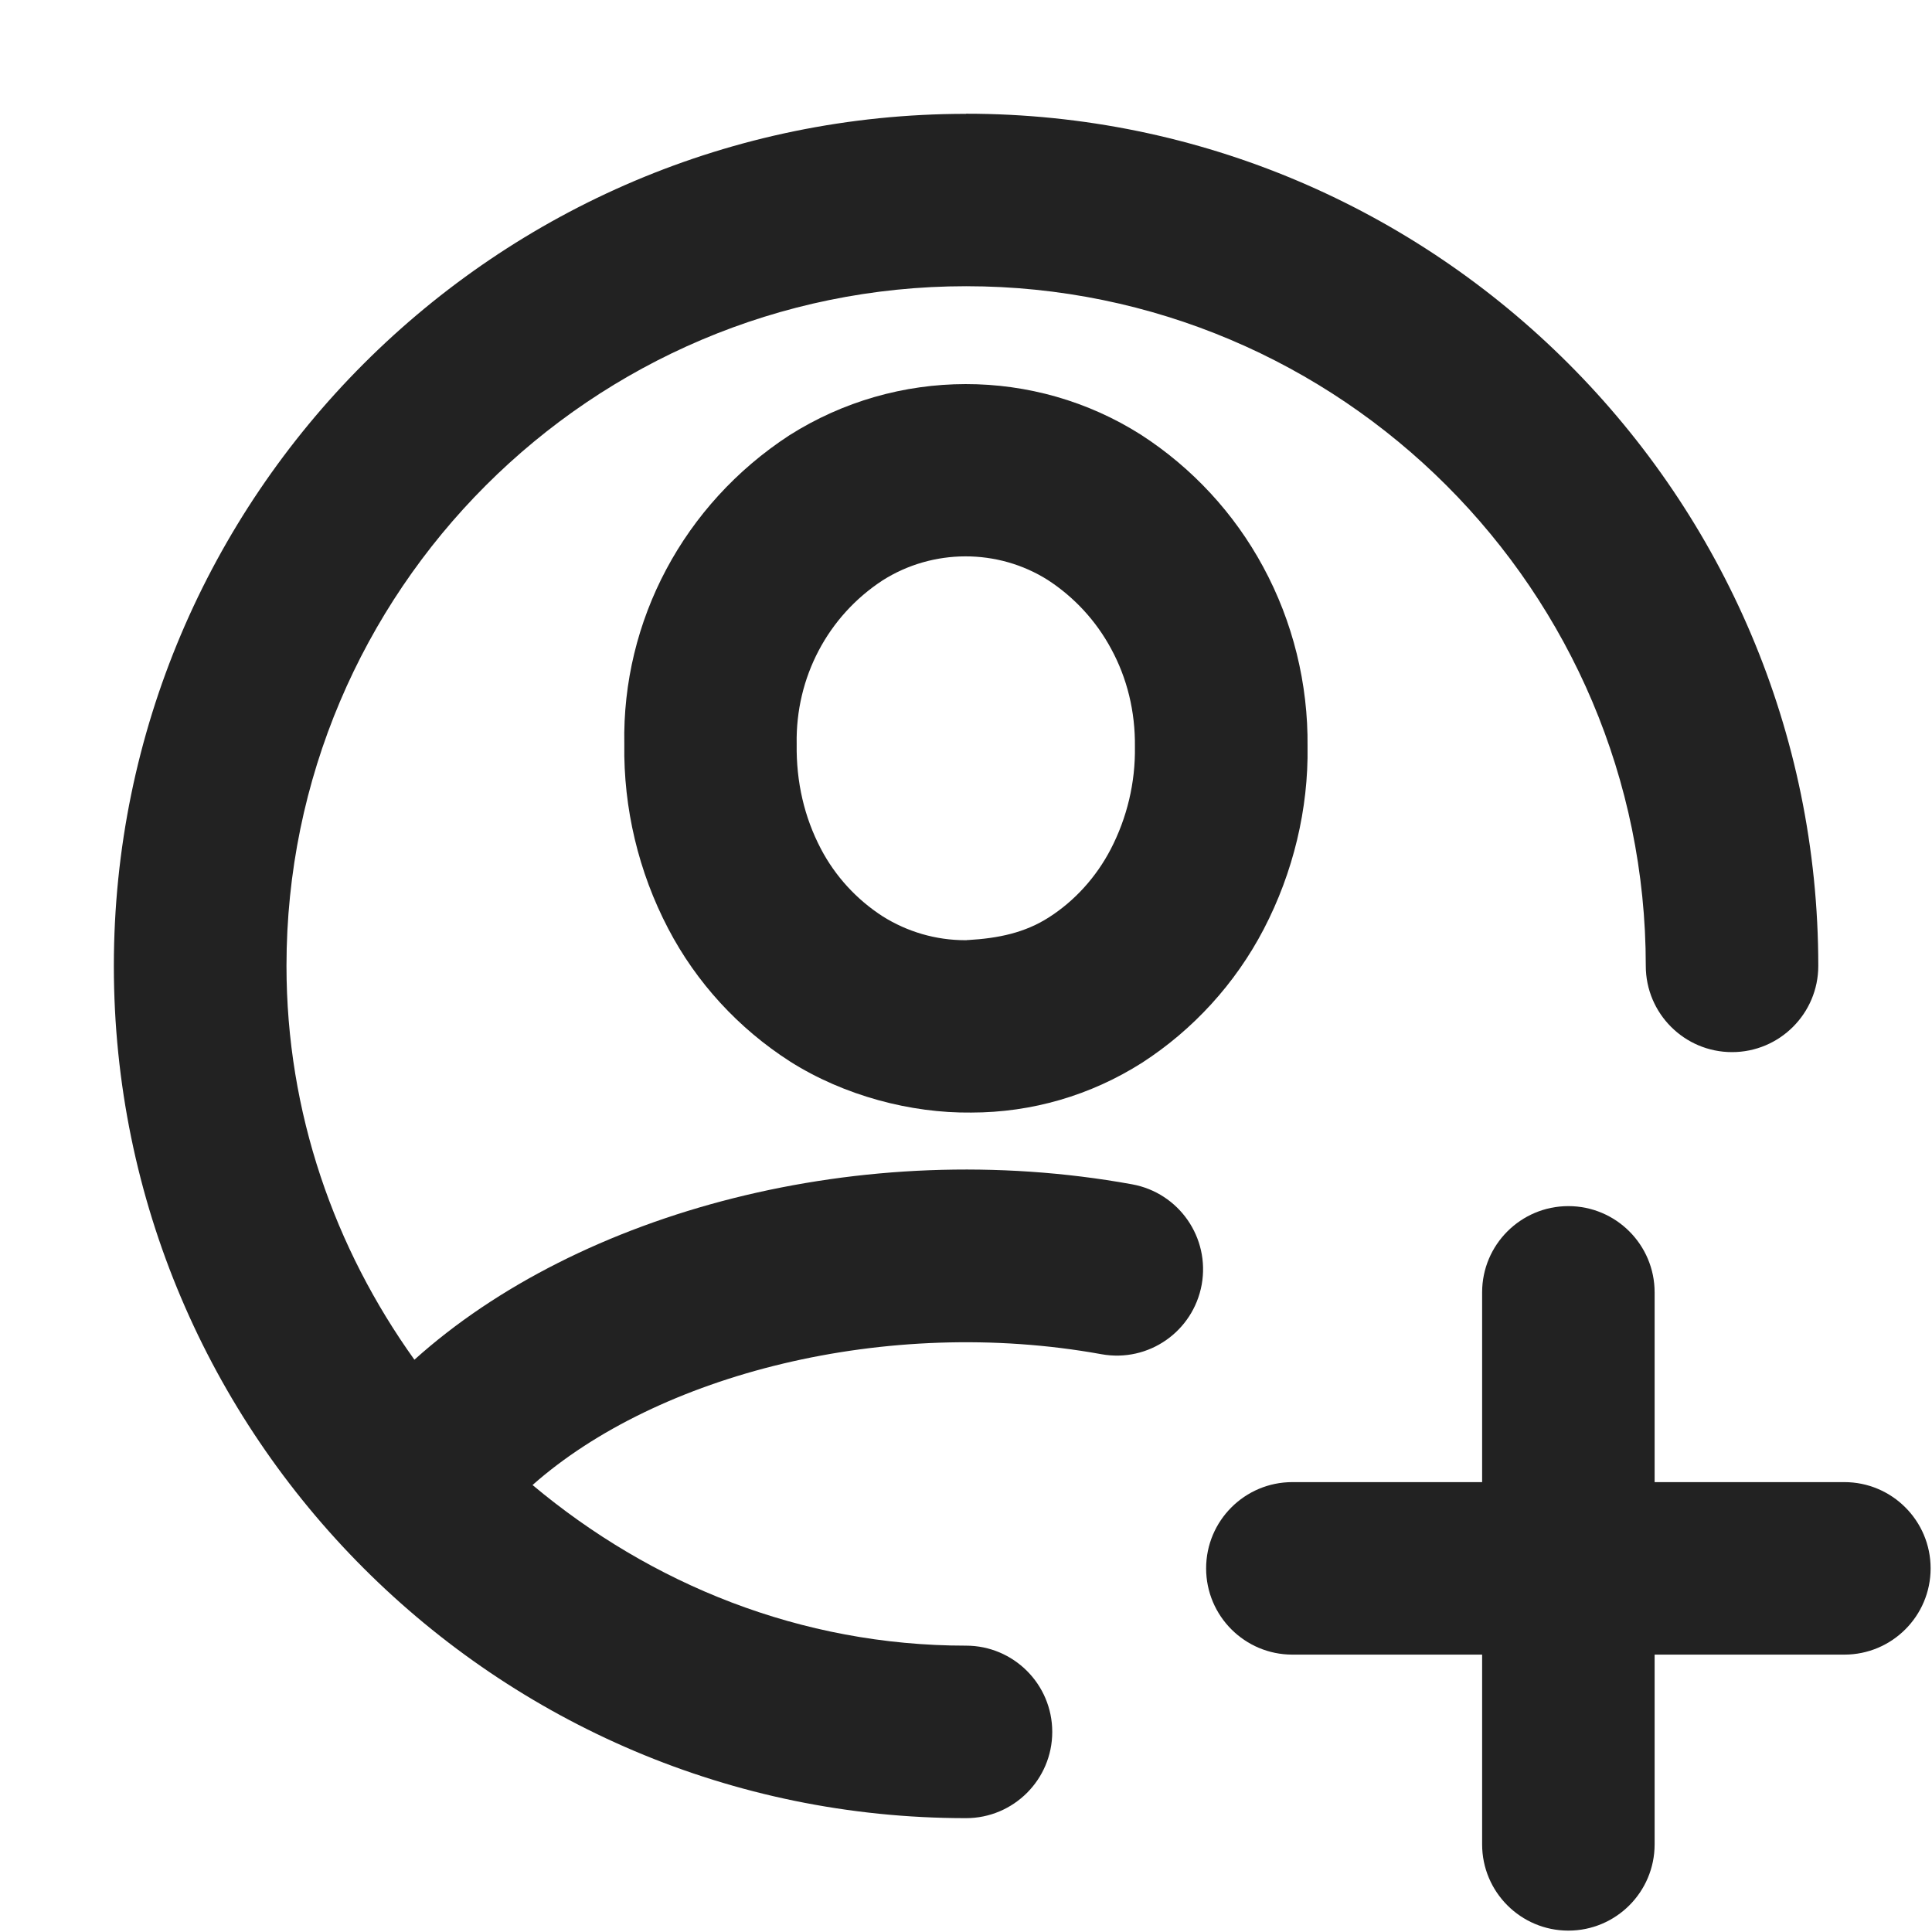<?xml version="1.0" encoding="UTF-8"?>
<svg xmlns="http://www.w3.org/2000/svg" width="14" height="14" viewBox="0 0 14 14">
  <path d="M13.365,10.74h-1.375v-1.375c0-.345-.28-.625-.625-.625s-.625.28-.625.625v1.375h-1.375c-.345,0-.625.28-.625.625s.28.625.625.625h1.375v1.375c0,.345.28.625.625.625s.625-.28.625-.625v-1.375h1.375c.345,0,.625-.28.625-.625s-.28-.625-.625-.625Z" fill="#222"/>
  <path d="M7.037,8.062c-.435.005-.919-.121-1.312-.37-.374-.24-.679-.572-.883-.963-.215-.411-.325-.873-.318-1.336-.017-.894.429-1.738,1.195-2.238.78-.495,1.778-.495,2.55-.004.371.24.675.569.884.956.216.398.327.849.322,1.303.007.449-.103.912-.318,1.324-.205.393-.51.727-.881.967-.373.237-.799.361-1.239.361ZM7.007,6.812h.007c.223-.013.412-.053.586-.164.188-.12.343-.292.448-.493.119-.229.18-.484.176-.743.003-.258-.057-.498-.172-.71-.109-.203-.268-.375-.459-.499-.362-.229-.833-.229-1.198.003-.396.259-.631.703-.622,1.186-.004.276.056.531.175.758.104.199.259.368.448.49.178.112.385.173.598.173h.011Z" fill="#222"/>
  <path d="M7,.825C3.595.825.825,3.595.825,7s2.77,6.175,6.175,6.175c.345,0,.625-.28.625-.625s-.28-.625-.625-.625c-1.2,0-2.286-.448-3.141-1.164.904-.8,2.563-1.23,4.122-.948.342.062.665-.165.727-.504.061-.34-.164-.665-.504-.727-1.957-.355-4.009.198-5.201,1.271-.578-.807-.927-1.788-.927-2.854,0-2.716,2.209-4.925,4.925-4.925s4.925,2.209,4.925,4.925c0,.345.28.625.625.625s.625-.28.625-.625c0-3.405-2.77-6.175-6.175-6.175Z" fill="#222"/>
</svg>